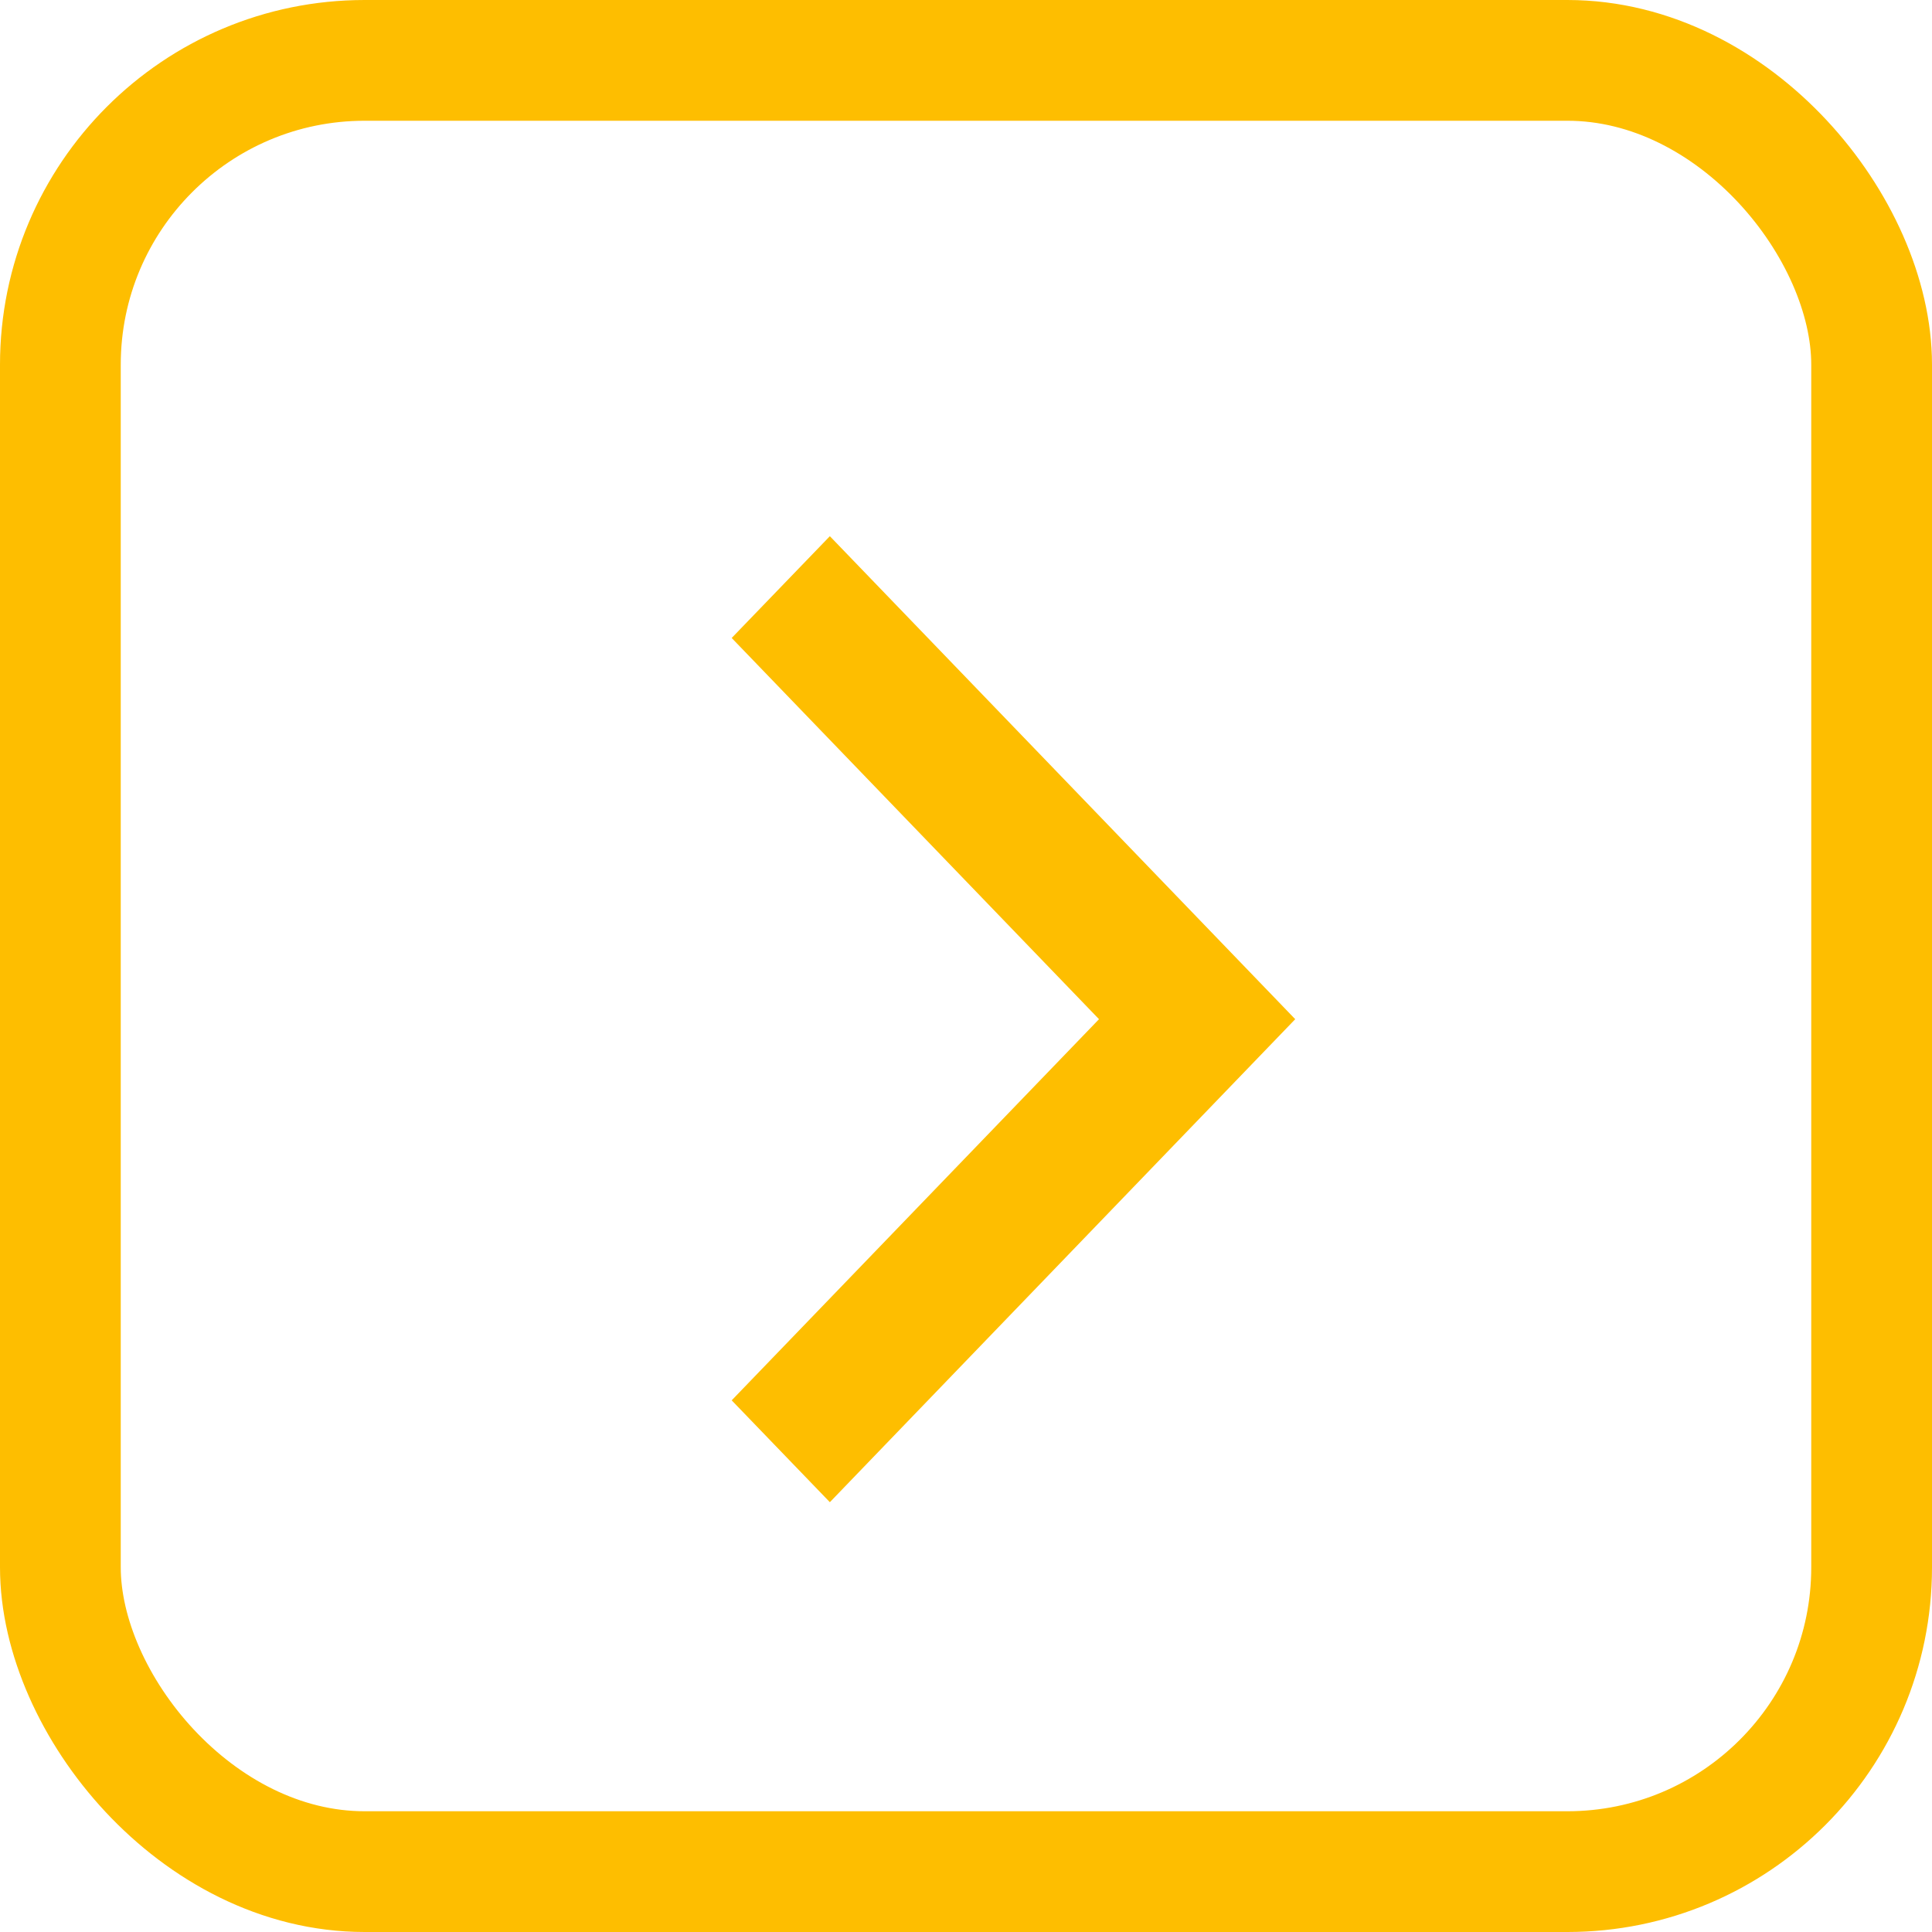 <?xml version="1.0" encoding="UTF-8"?>
<svg width="32px" height="32px" viewBox="0 0 32 32" version="1.1" xmlns="http://www.w3.org/2000/svg" xmlns:xlink="http://www.w3.org/1999/xlink">
    <!-- Generator: Sketch 53.2 (72643) - https://sketchapp.com -->
    <title>Button/arrow</title>
    <desc>Created with Sketch.</desc>
    <g id="Screens" stroke="none" stroke-width="1" fill="none" fill-rule="evenodd">
        <g id="2-copy" transform="translate(-319, -225)">
            <g id="Button/arrowLight" transform="translate(319, 225)">
                <g id="button/arrowLight">
                    <g id="button/arrow" fill-rule="nonzero">
                        <rect id="Rectangle-Copy-33" stroke="#FEBE00" stroke-width="2" x="1" y="1" width="30" height="30" rx="5.04"></rect>
                        <polygon id="Path" fill="#FEBE00" transform="translate(16.786, 16.881) rotate(-270) translate(-16.786, -16.881) " points="16.786 12.214 8.786 19.922 10.472 21.548 16.786 15.464 23.099 21.548 24.786 19.922"></polygon>
                    </g>
                </g>
            </g>
        </g>
    </g>
</svg>